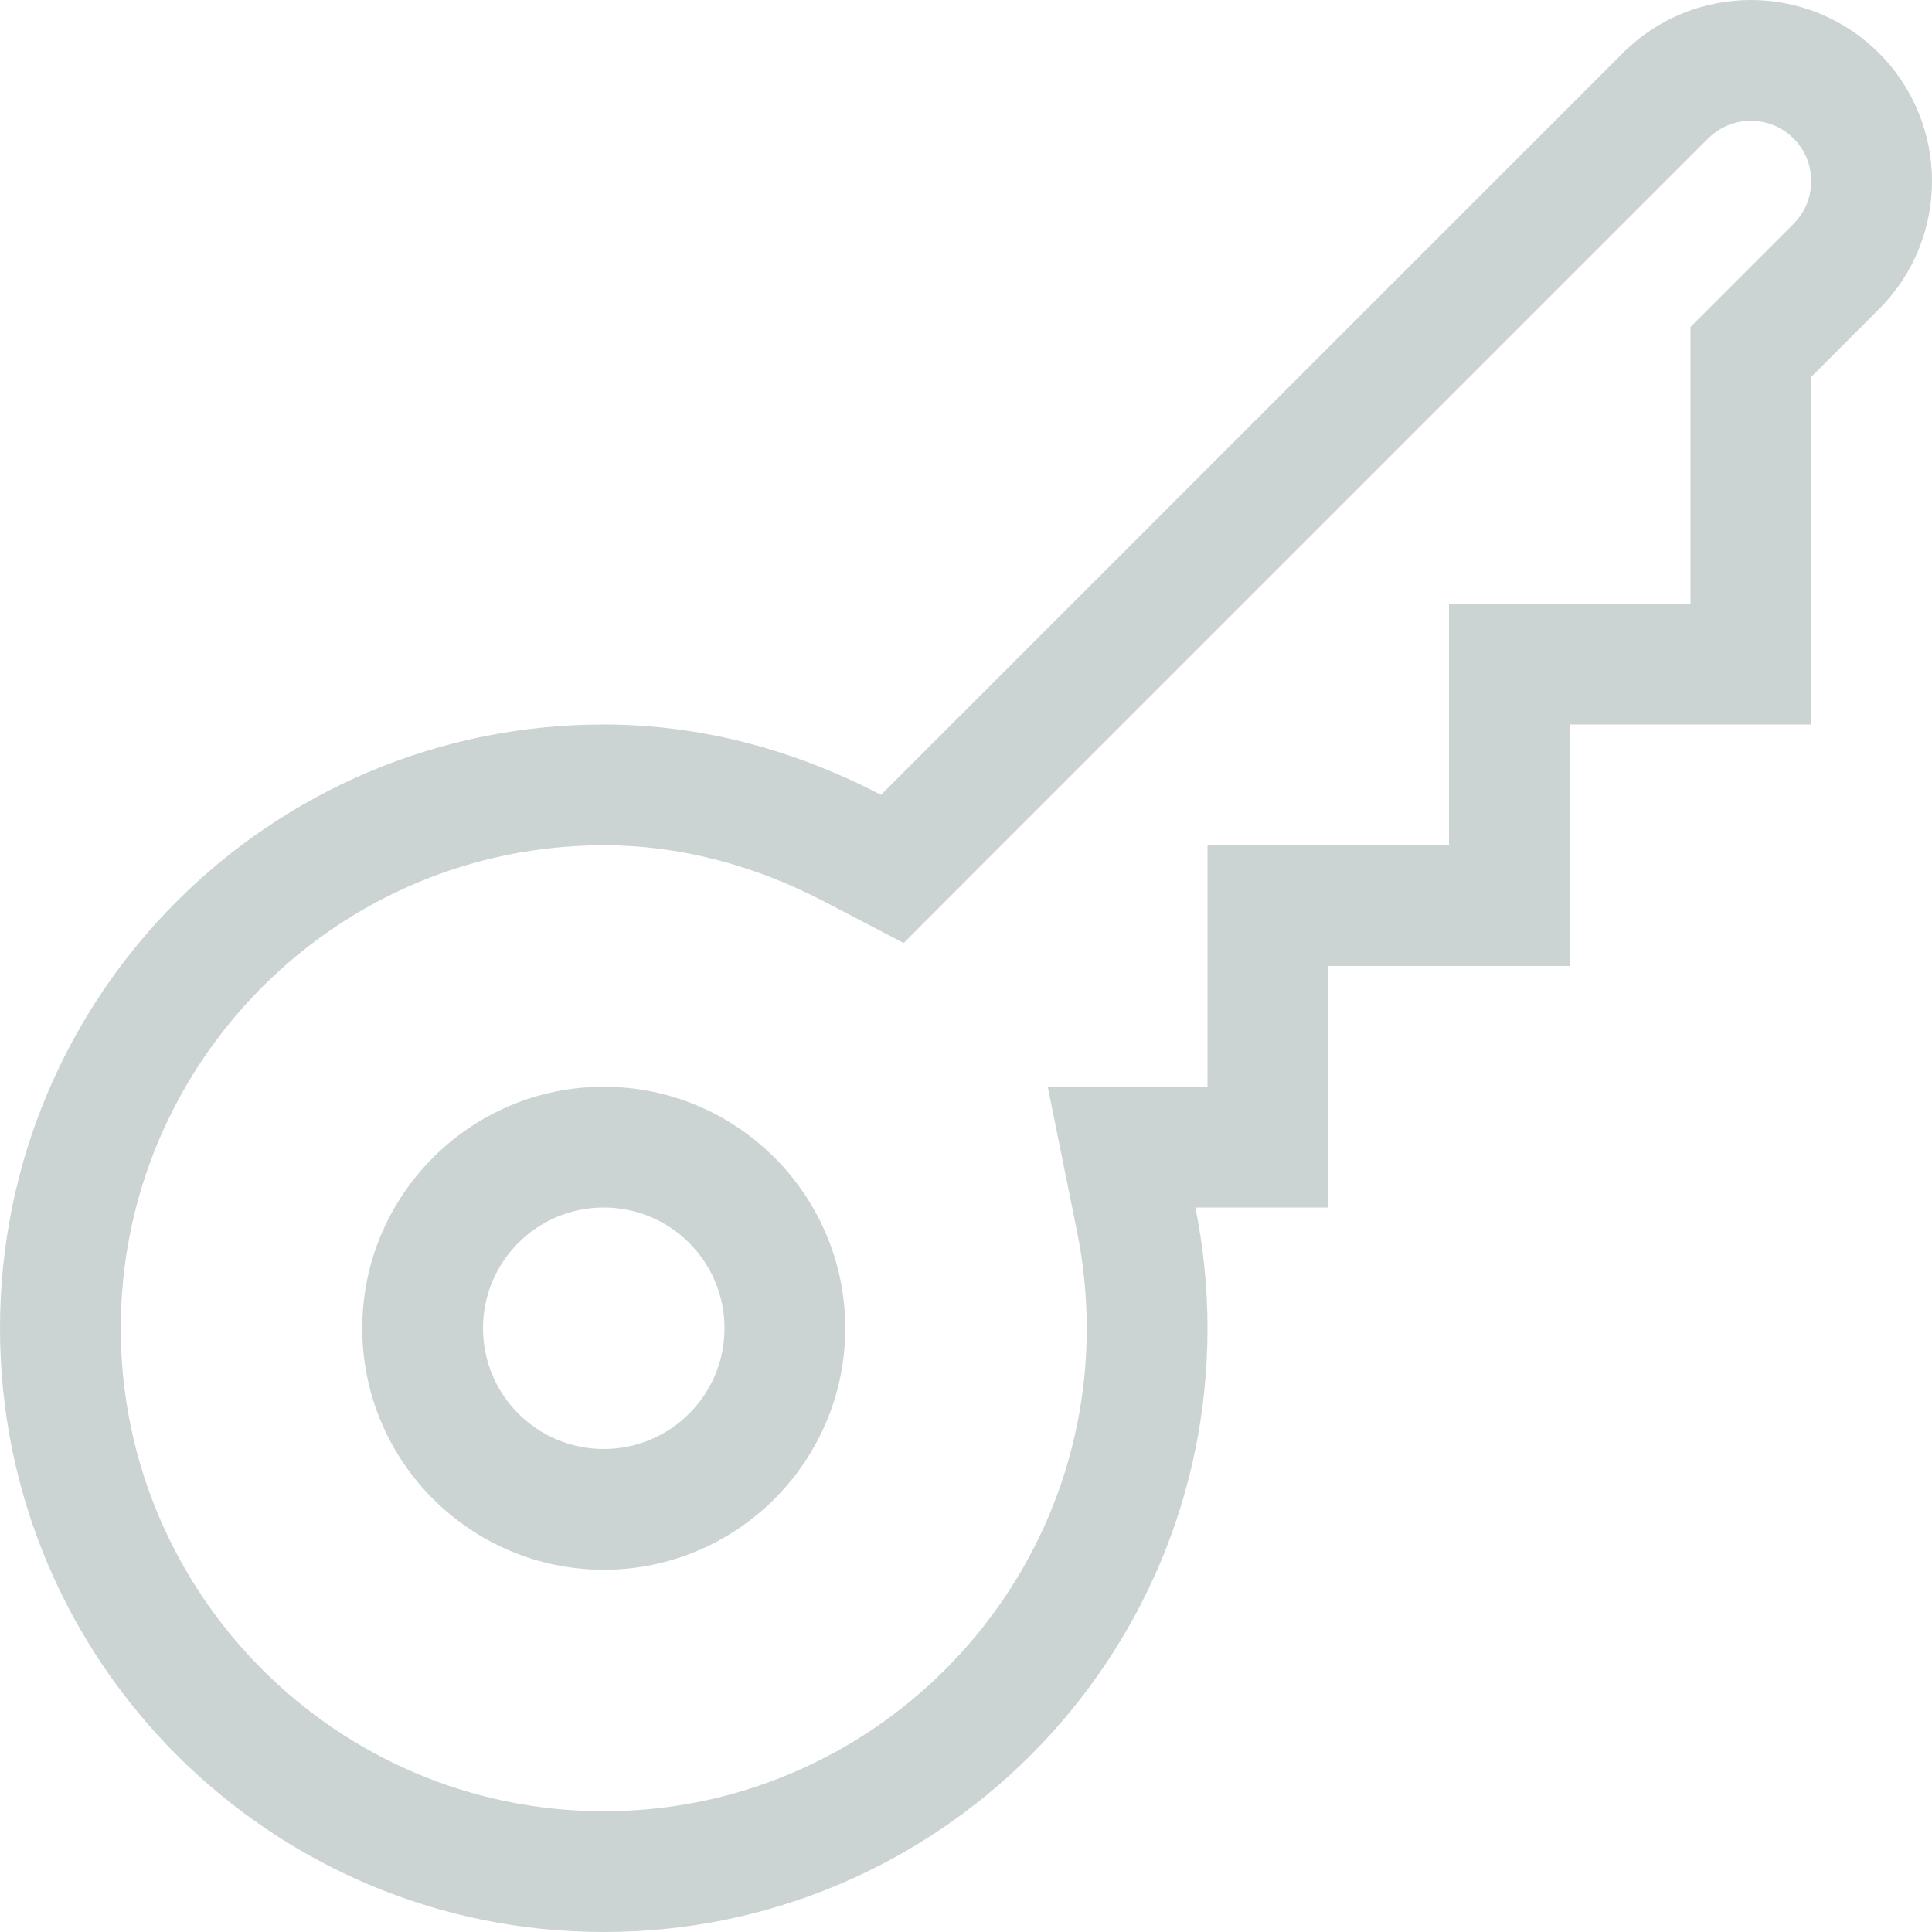 <?xml version="1.0" ?><!DOCTYPE svg  PUBLIC '-//W3C//DTD SVG 1.1//EN'  'http://www.w3.org/Graphics/SVG/1.1/DTD/svg11.dtd'><svg enable-background="new 0 0 128 128" height="128px" id="Layer_1" version="1.1" viewBox="0 0 128 128" width="128px" xml:space="preserve" xmlns="http://www.w3.org/2000/svg" xmlns:xlink="http://www.w3.org/1999/xlink"><path d="M116,8c0.617,0,1.809,0.156,2.828,1.172C119.848,10.195,120,11.383,120,12s-0.152,1.805-1.172,2.828  l-4.484,4.484L112,21.656v3.313V40h-8h-8v8v8h-8h-8v8v8h-0.805h-9.781l1.941,9.586C71.781,83.703,72,85.859,72,88  c0,17.648-14.355,32-32,32S8,105.648,8,88s14.355-32,32-32c4.957,0,9.891,1.266,14.664,3.758l5.207,2.719l4.152-4.156l49.148-49.148  C114.191,8.156,115.383,8,116,8 M40,104c8.824,0,16-7.18,16-16s-7.176-16-16-16s-16,7.18-16,16S31.176,104,40,104 M116,0  c-3.07,0-6.141,1.172-8.484,3.516L58.367,52.664C52.844,49.781,46.66,48,40,48C17.91,48,0,65.906,0,88s17.91,40,40,40  s40-17.906,40-40c0-2.742-0.281-5.414-0.805-8H88V64h16V48h16V24.969l4.484-4.484c4.688-4.688,4.688-12.281,0-16.969  C122.141,1.172,119.07,0,116,0L116,0z M40,96c-4.418,0-8-3.578-8-8s3.582-8,8-8s8,3.578,8,8S44.418,96,40,96L40,96z" fill="#ccd3d3"/></svg>